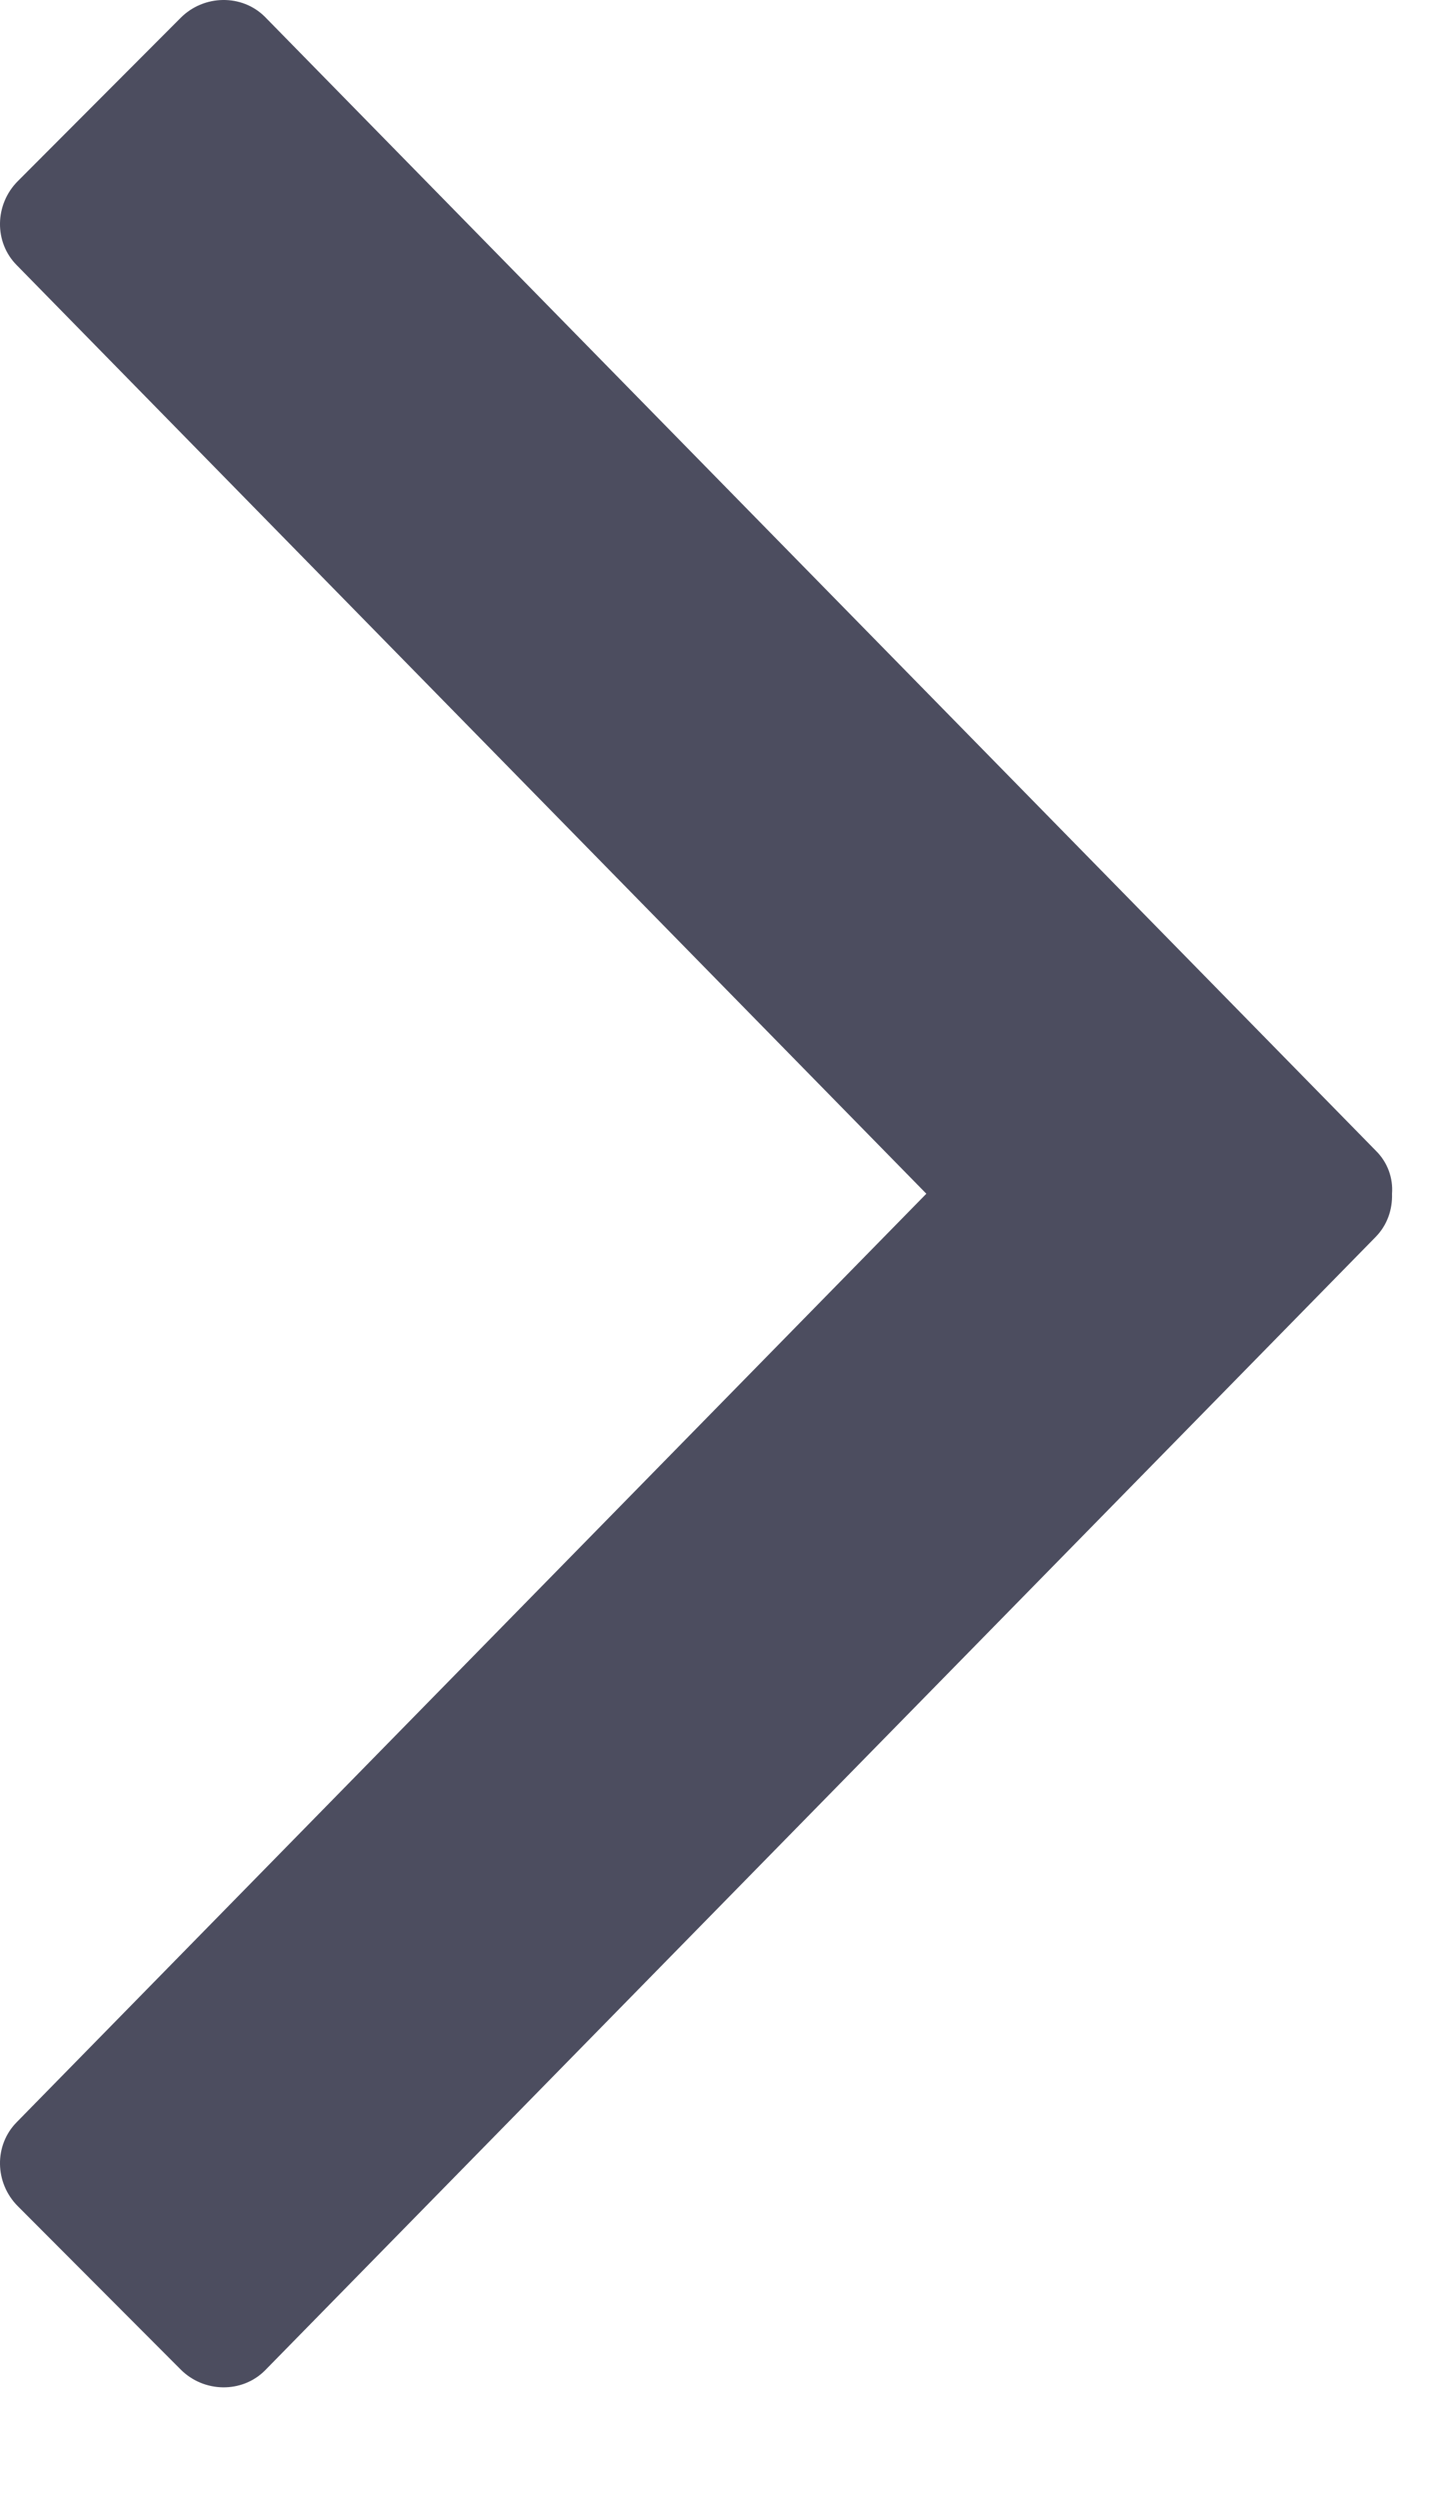 <svg width="11" height="19" viewBox="0 0 11 19" fill="none" xmlns="http://www.w3.org/2000/svg">
<path fill-rule="evenodd" clip-rule="evenodd" d="M7.042 9.072L0.128 2.016C-0.046 1.842 -0.042 1.554 0.136 1.376L1.373 0.136C1.55 -0.042 1.84 -0.046 2.014 0.128L10.458 8.744C10.549 8.833 10.591 8.954 10.582 9.072C10.586 9.193 10.545 9.311 10.458 9.4L2.014 18.015C1.84 18.189 1.55 18.185 1.373 18.007L0.136 16.767C-0.042 16.589 -0.046 16.302 0.128 16.127L7.042 9.072Z" fill="#4C4D5F"/>
</svg>
